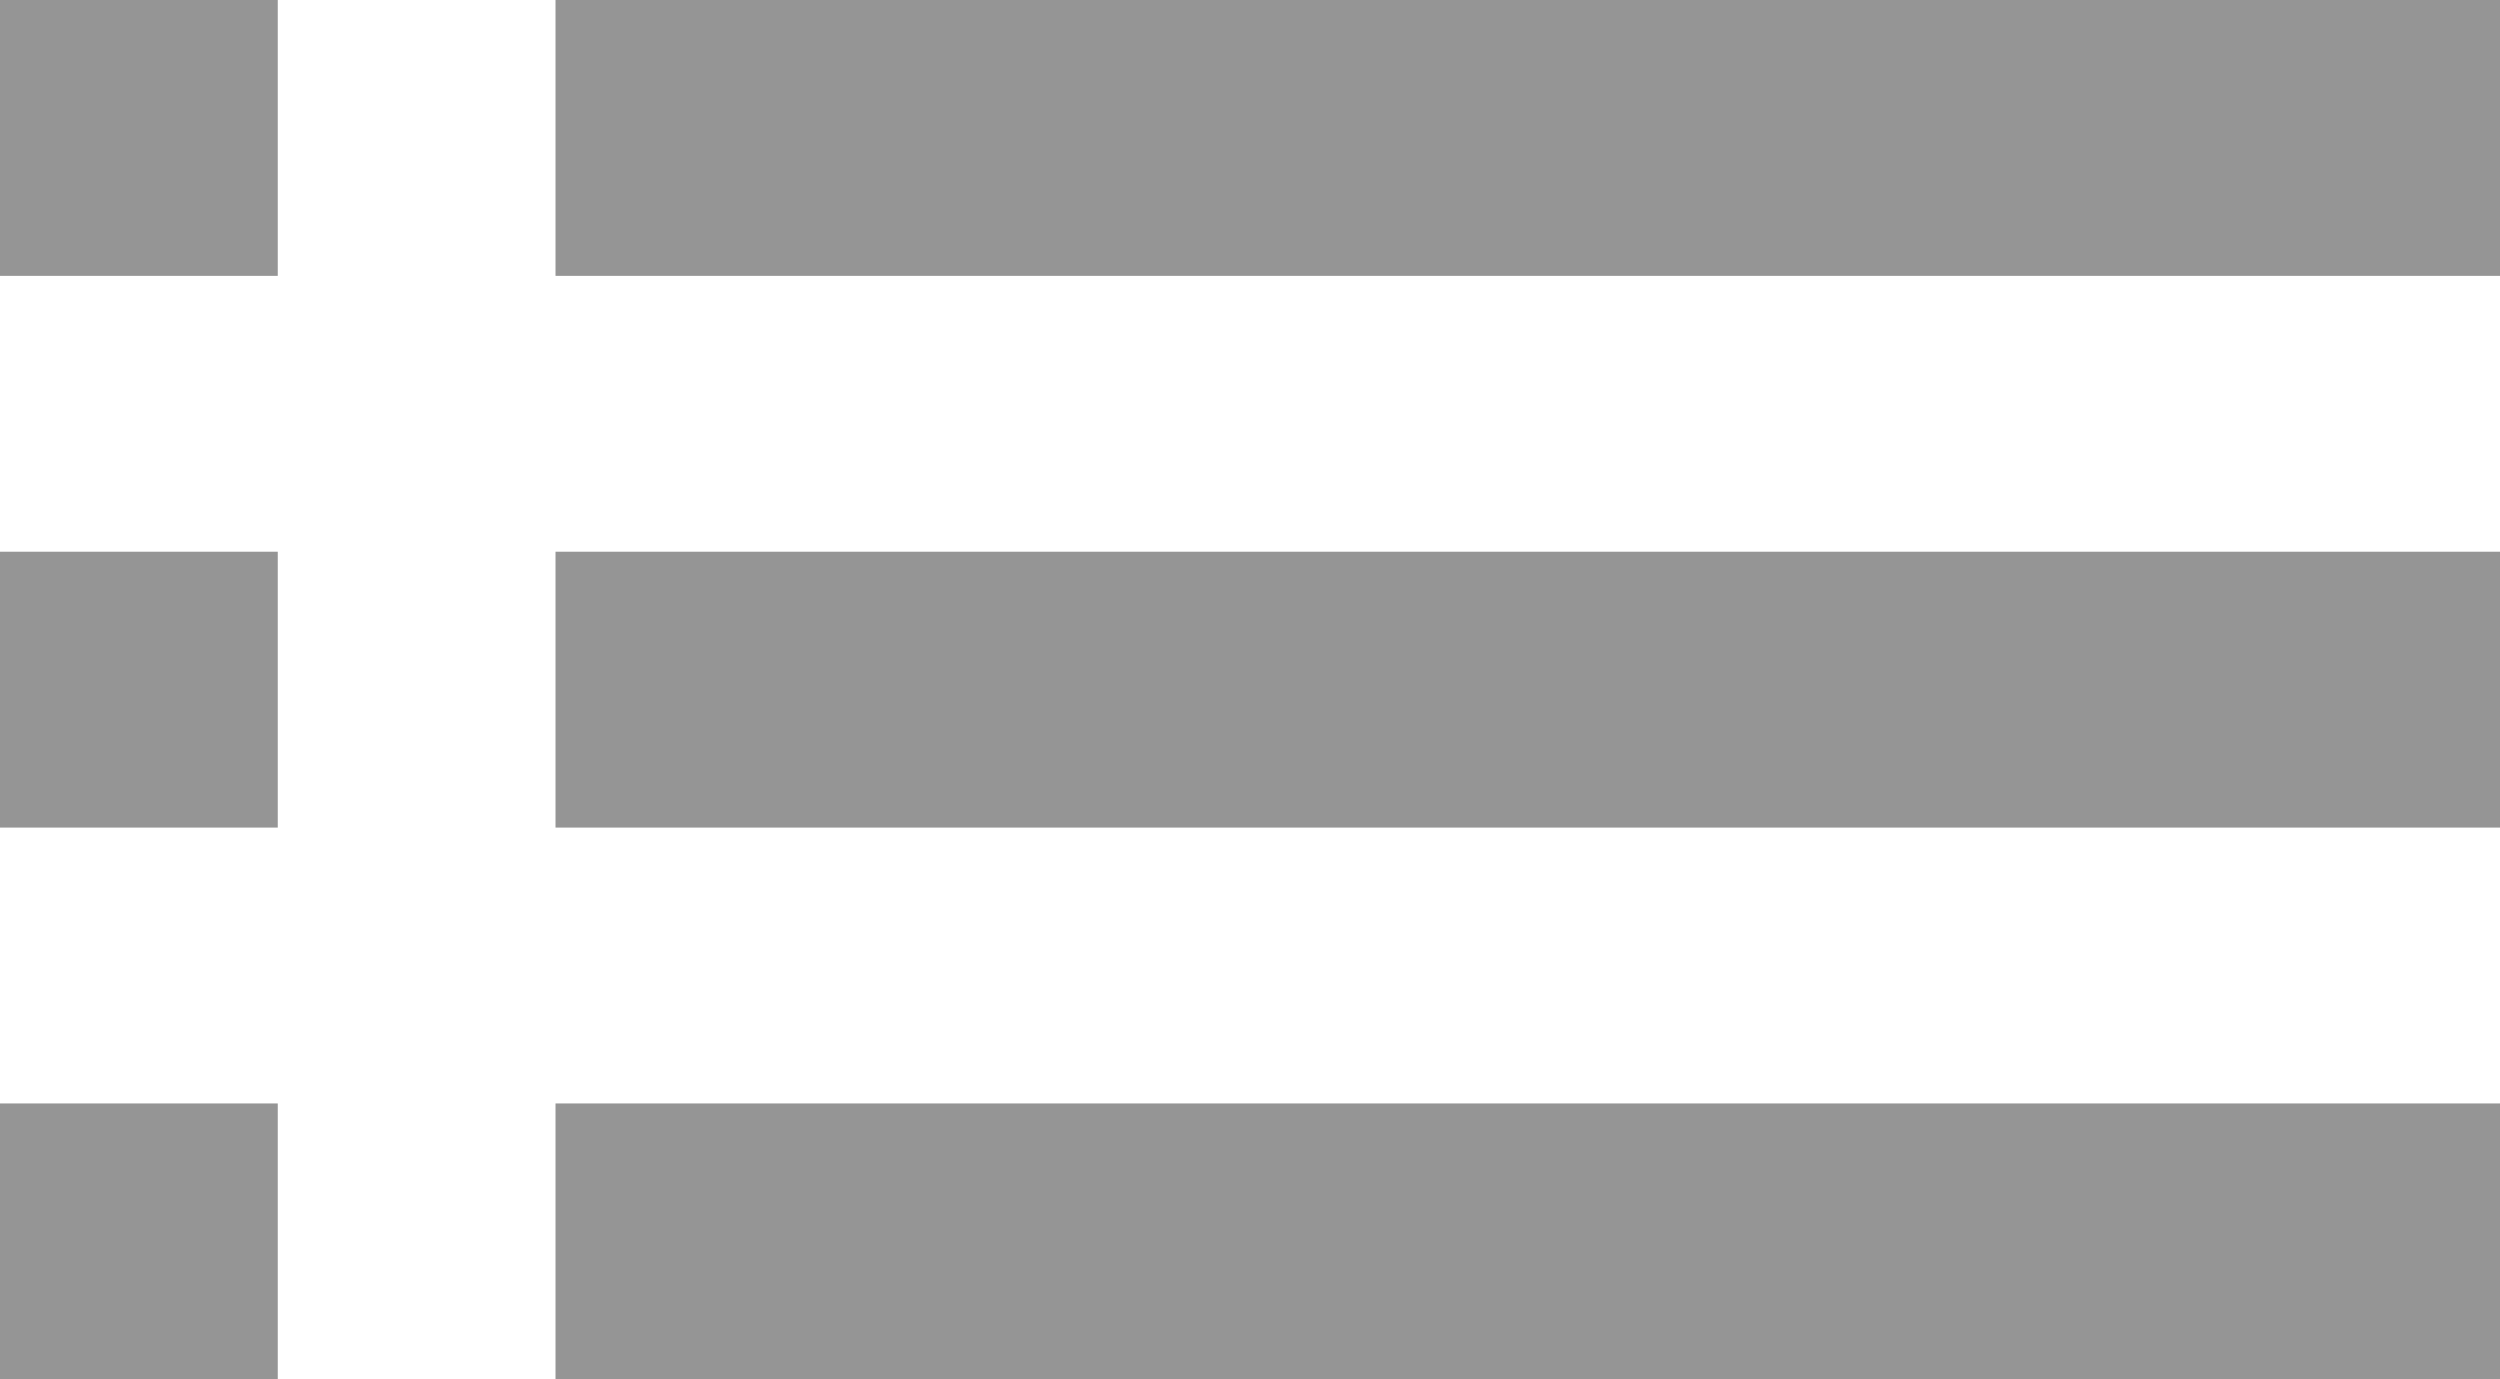 <svg width="29" height="16" viewBox="0 0 29 16" fill="none" xmlns="http://www.w3.org/2000/svg">
<path d="M29 12.8L6.444 12.8L6.444 16L29 16L29 12.8ZM29 6.4L6.444 6.4L6.444 9.6L29 9.6L29 6.4ZM29 3.8147e-06L6.444 1.84283e-06L6.444 3.2L29 3.2L29 3.8147e-06ZM3.222 1.56113e-06L1.39876e-06 1.27944e-06L1.11901e-06 3.2L3.222 3.2L3.222 1.56113e-06ZM3.222 16L3.222 12.8L2.79753e-07 12.8L0 16L3.222 16ZM3.222 6.4L8.39259e-07 6.4L5.59506e-07 9.6L3.222 9.6L3.222 6.4Z" fill="#959595"/>
</svg>
